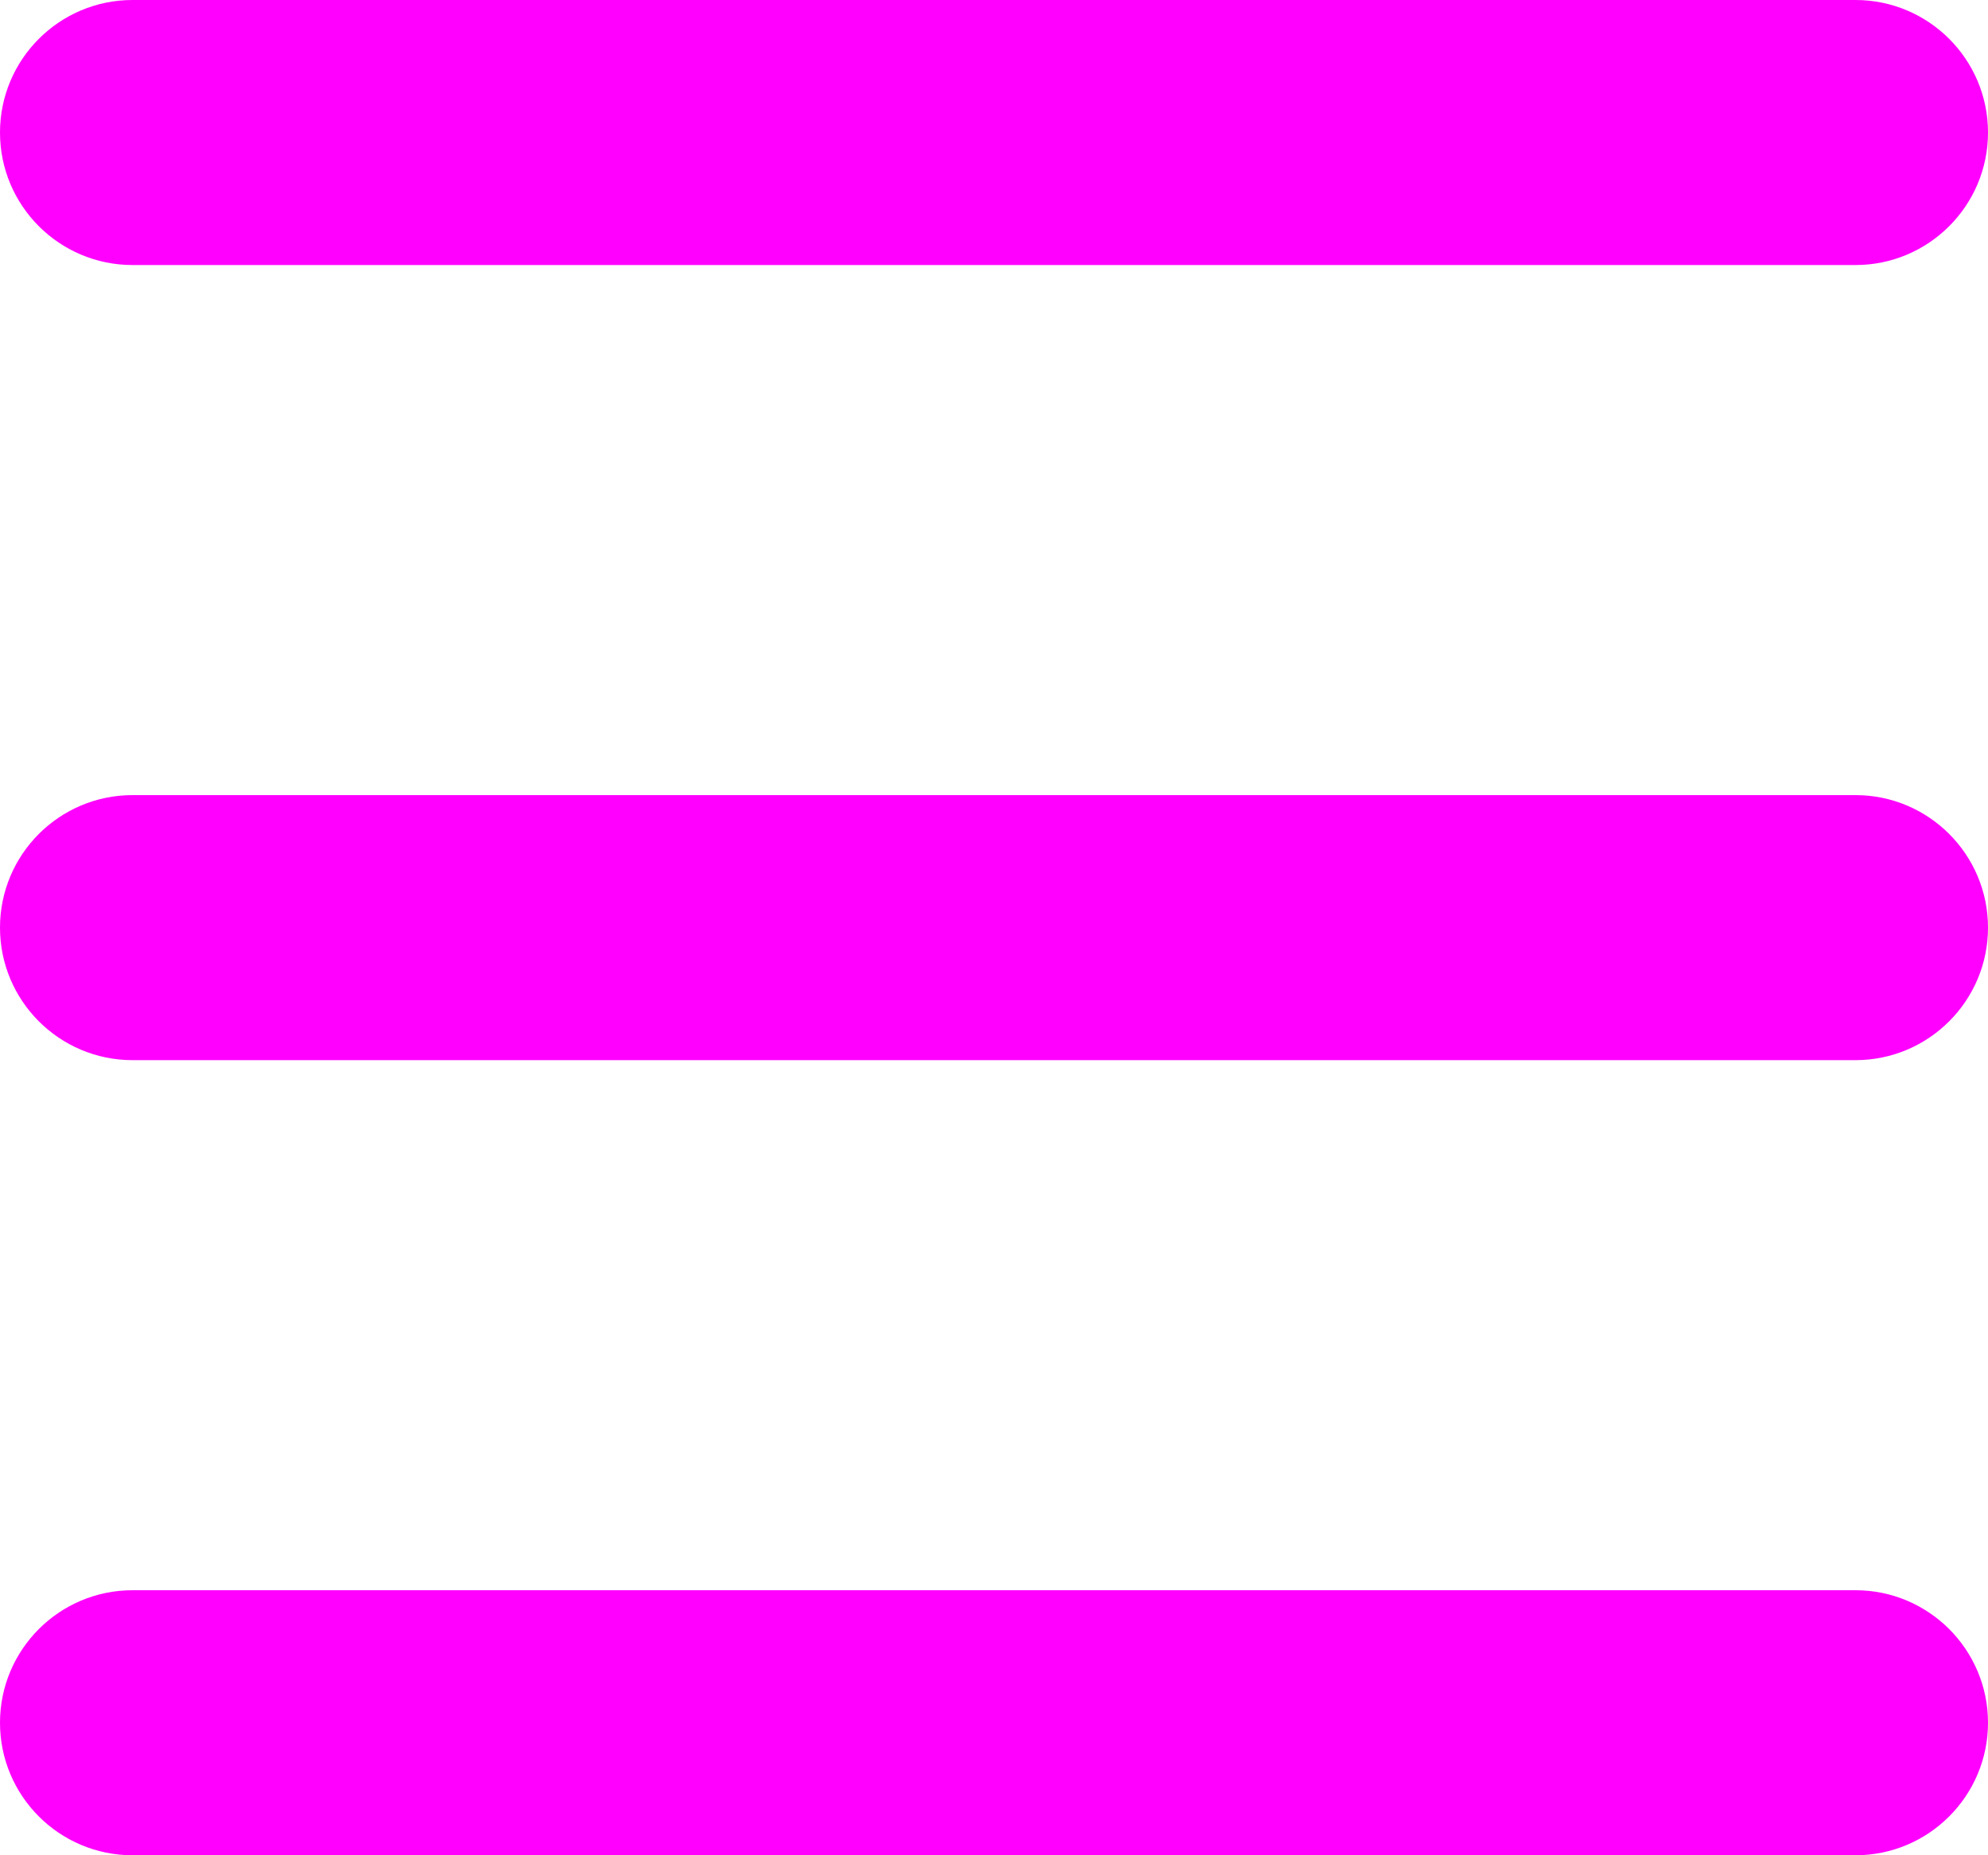 <?xml version="1.0" encoding="UTF-8" standalone="no"?>
<svg
   xmlns:dc="http://purl.org/dc/elements/1.1/"
   xmlns:cc="http://creativecommons.org/ns#"
   xmlns:rdf="http://www.w3.org/1999/02/22-rdf-syntax-ns#"
   xmlns:svg="http://www.w3.org/2000/svg"
   xmlns="http://www.w3.org/2000/svg"
   xmlns:xlink="http://www.w3.org/1999/xlink"
   id="svg16"
   version="1.1"
   viewBox="0 0 15 14"
   height="14px"
   width="15px">
  <!-- Generator: Sketch 63.1 (92452) - https://sketch.com -->
  <title
     id="title2">burger</title>
  <desc
     id="desc4">Created with Sketch.</desc>
  <defs
     id="defs7">
    <path
       id="path-1"
       d="M14,12 C14.552,12 15,12.448 15,13 C15,13.552 14.552,14 14,14 L14,14 L1,14 C0.448,14 0,13.552 0,13 C0,12.448 0.448,12 1,12 L1,12 Z M14,6 C14.552,6 15,6.448 15,7 C15,7.552 14.552,8 14,8 L14,8 L1,8 C0.448,8 0,7.552 0,7 C0,6.448 0.448,6 1,6 L1,6 Z M14,0 C14.552,0 15,0.448 15,1 C15,1.552 14.552,2 14,2 L14,2 L1,2 C0.448,2 0,1.552 0,1 C0,0.448 0.448,0 1,0 L1,0 Z" />
  </defs>
  <g
     style="fill:#ff00ff"
     fill-rule="evenodd"
     fill="none"
     stroke-width="1"
     stroke="none"
     id="GIFOS">
    <g
       style="fill:#ff00ff"
       transform="translate(-669, -2948)"
       id="00-UI-Kit">
      <g
         style="fill:#ff00ff"
         transform="translate(669, 2948)"
         id="burger">
        <mask
           fill="white"
           id="mask-2">
          <use
             id="use9"
             xlink:href="#path-1" />
        </mask>
        <use
           style="fill:#ff00ff"
           xlink:href="#path-1"
           fill-rule="nonzero"
           fill="#572EE5"
           id="Combined-Shape" />
      </g>
    </g>
  </g>
</svg>
